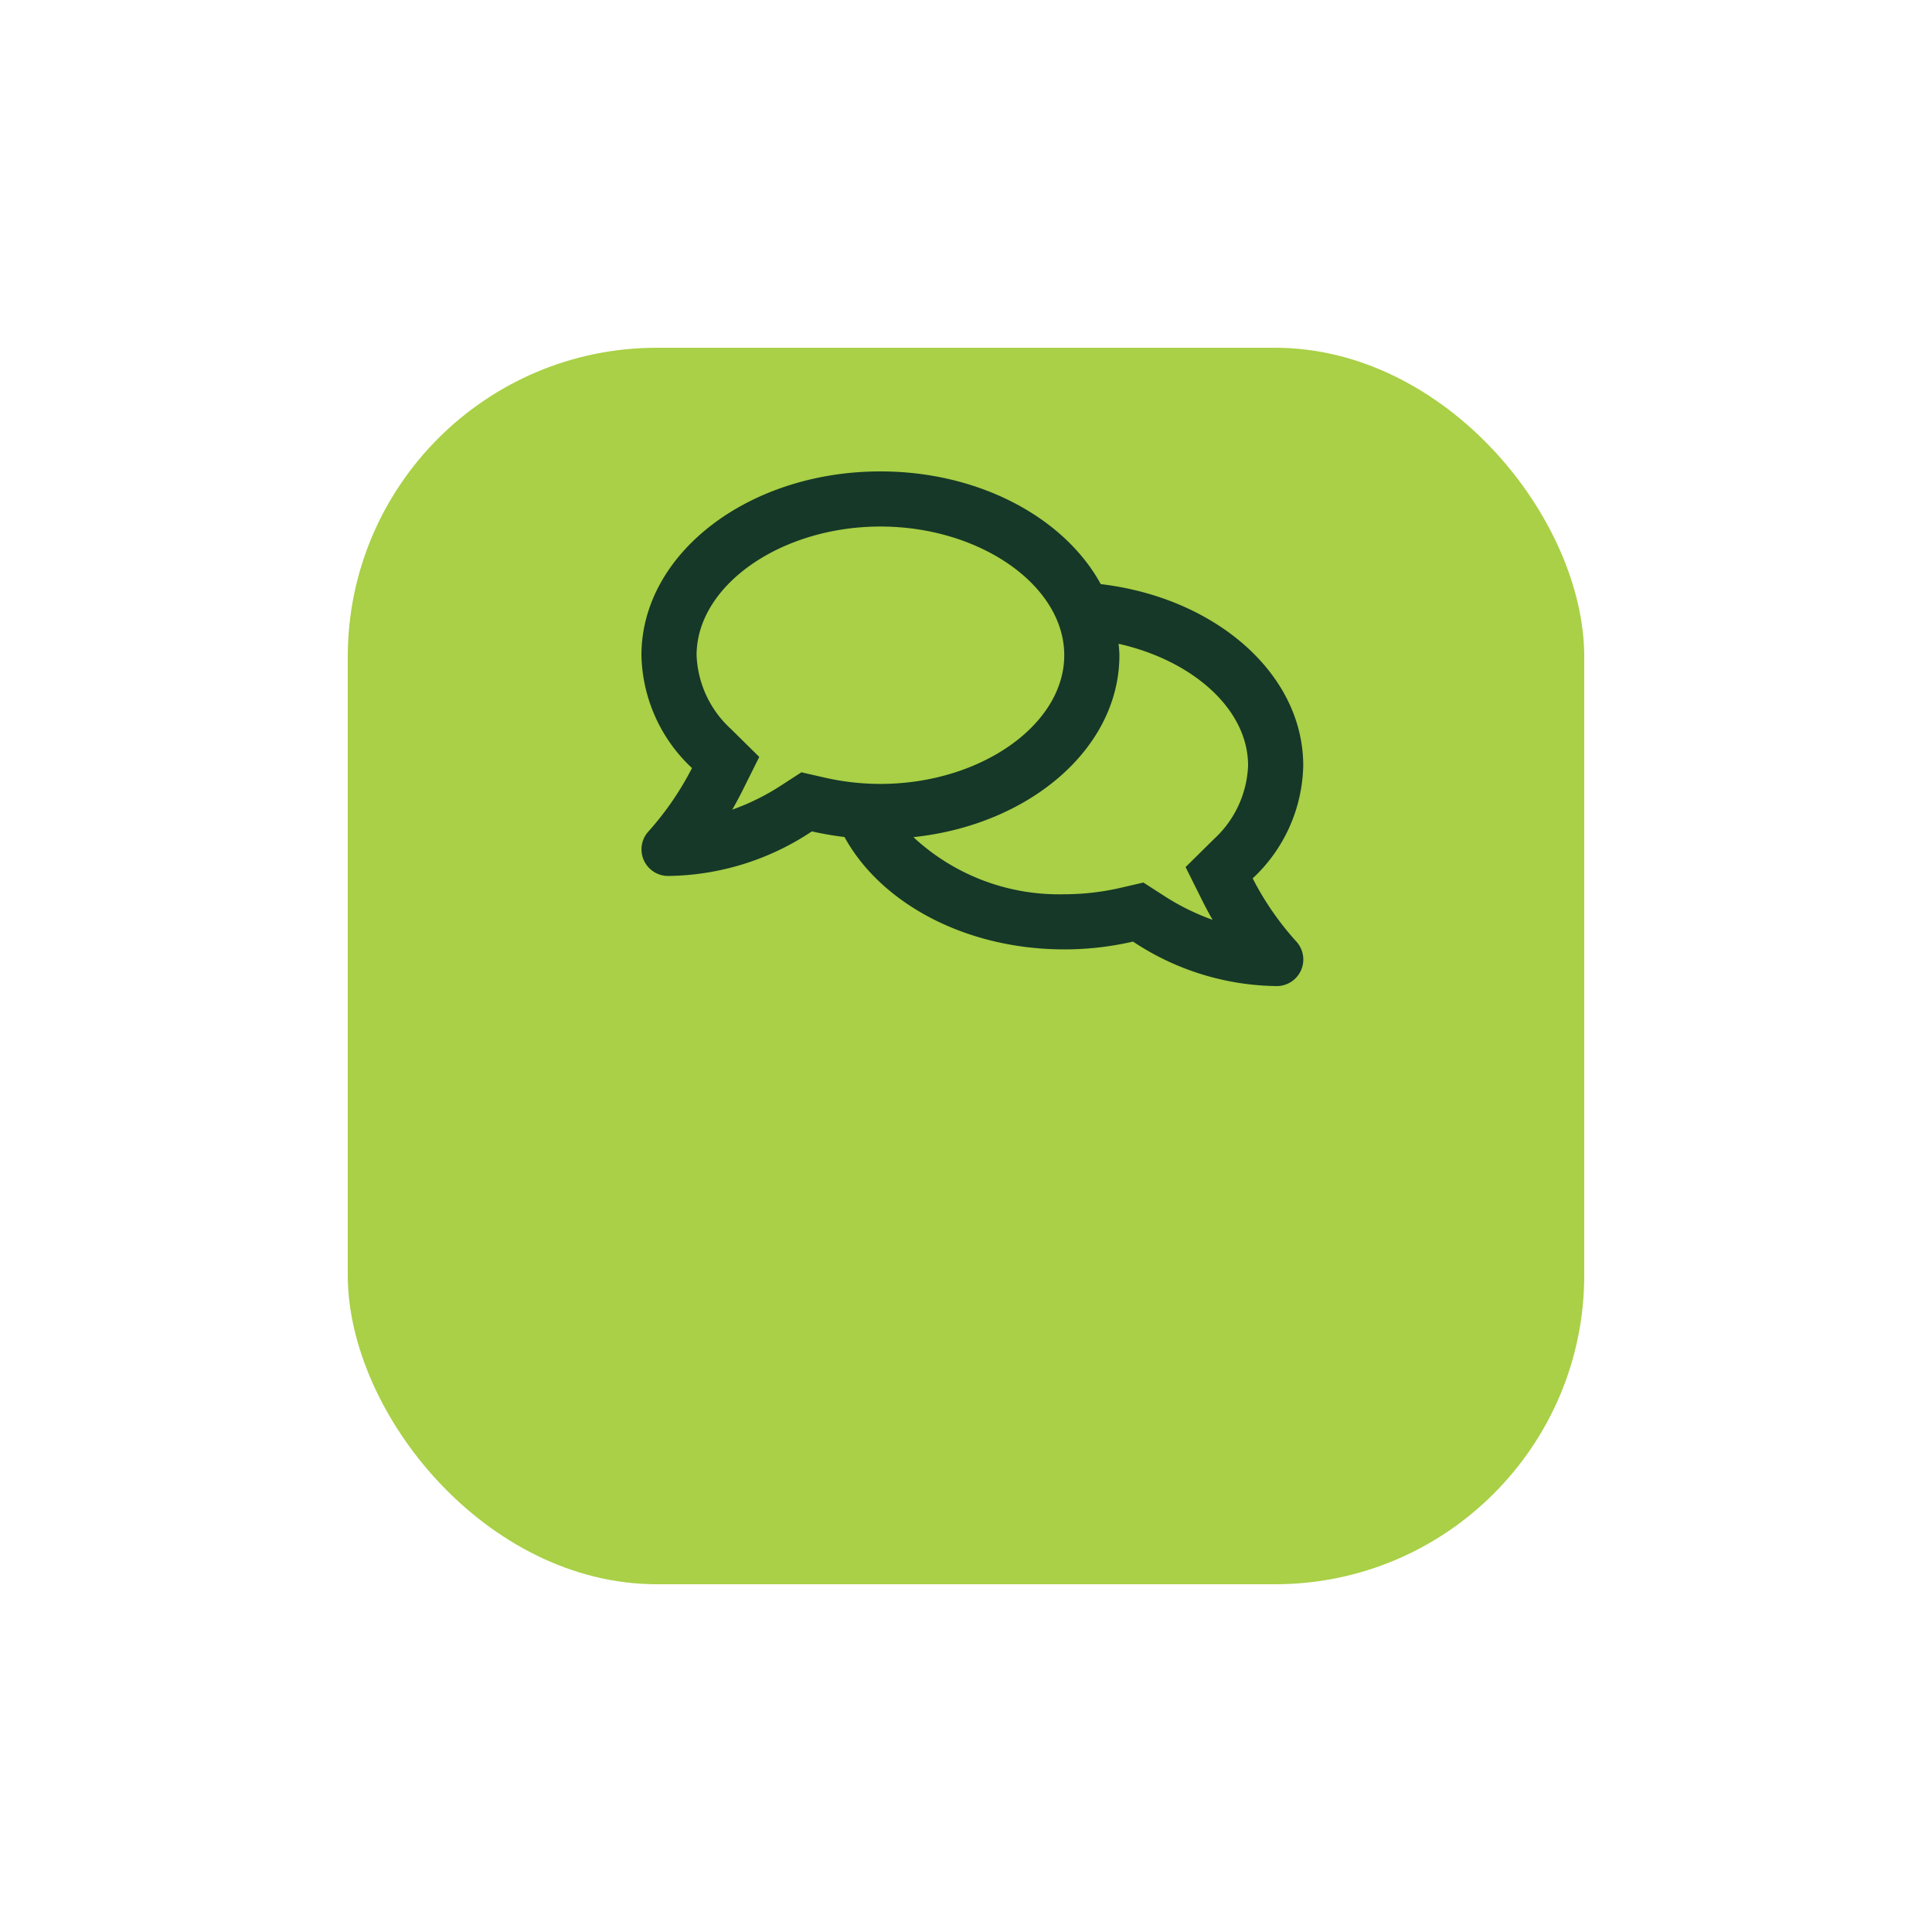 <svg xmlns="http://www.w3.org/2000/svg" xmlns:xlink="http://www.w3.org/1999/xlink" width="125" height="125" viewBox="0 0 125 125">
  <defs>
    <filter id="Rectangle_24" x="0" y="0" width="125" height="125" filterUnits="userSpaceOnUse">
      <feOffset dy="15" input="SourceAlpha"/>
      <feGaussianBlur stdDeviation="7.5" result="blur"/>
      <feFlood flood-color="#aace50" flood-opacity="0.302"/>
      <feComposite operator="in" in2="blur"/>
      <feComposite in="SourceGraphic"/>
    </filter>
  </defs>
  <g id="Group_679" data-name="Group 679" transform="translate(-205.5 -2776.5)">
    <g transform="matrix(1, 0, 0, 1, 205.5, 2776.5)" filter="url(#Rectangle_24)">
      <rect id="Rectangle_24-2" data-name="Rectangle 24" width="80" height="80" rx="20" transform="translate(22.5 7.5)" fill="#a9d046"/>
    </g>
    <path id="FontAwsome_comments_" data-name="FontAwsome (comments)" d="M39.541,58.33a10.236,10.236,0,0,0,3.271-7.3c0-5.947-5.687-10.861-13.1-11.738C27.372,35.011,21.871,32,15.456,32,6.914,32-.006,37.322-.006,43.894a10.262,10.262,0,0,0,3.271,7.3,19.464,19.464,0,0,1-2.8,4.081,1.721,1.721,0,0,0,1.249,2.9,17.087,17.087,0,0,0,9.307-2.884,21.185,21.185,0,0,0,2.111.364c2.334,4.267,7.813,7.27,14.221,7.27a19.677,19.677,0,0,0,4.445-.505A17.128,17.128,0,0,0,41.1,65.3a1.721,1.721,0,0,0,1.249-2.9A18.945,18.945,0,0,1,39.541,58.33Zm-29.2-6.861-1.271.825a15.125,15.125,0,0,1-3.2,1.591c.2-.349.4-.721.595-1.1l1.152-2.312L5.77,48.651a6.815,6.815,0,0,1-2.208-4.758c0-4.512,5.449-8.326,11.894-8.326s11.894,3.813,11.894,8.326S21.9,52.219,15.456,52.219a16.2,16.2,0,0,1-3.642-.416l-1.472-.335Zm26.694,4.319L35.2,57.6l1.152,2.312c.193.379.394.751.595,1.1a15.126,15.126,0,0,1-3.2-1.591L32.471,58.6l-1.479.342a16.2,16.2,0,0,1-3.642.416,13.832,13.832,0,0,1-9.76-3.695c7.53-.8,13.328-5.754,13.328-11.767,0-.253-.03-.5-.052-.743,4.787,1.078,8.378,4.222,8.378,7.88A6.815,6.815,0,0,1,37.035,55.788Z" transform="translate(247.007 2775)" fill="#163828"/>
  </g>
</svg>
